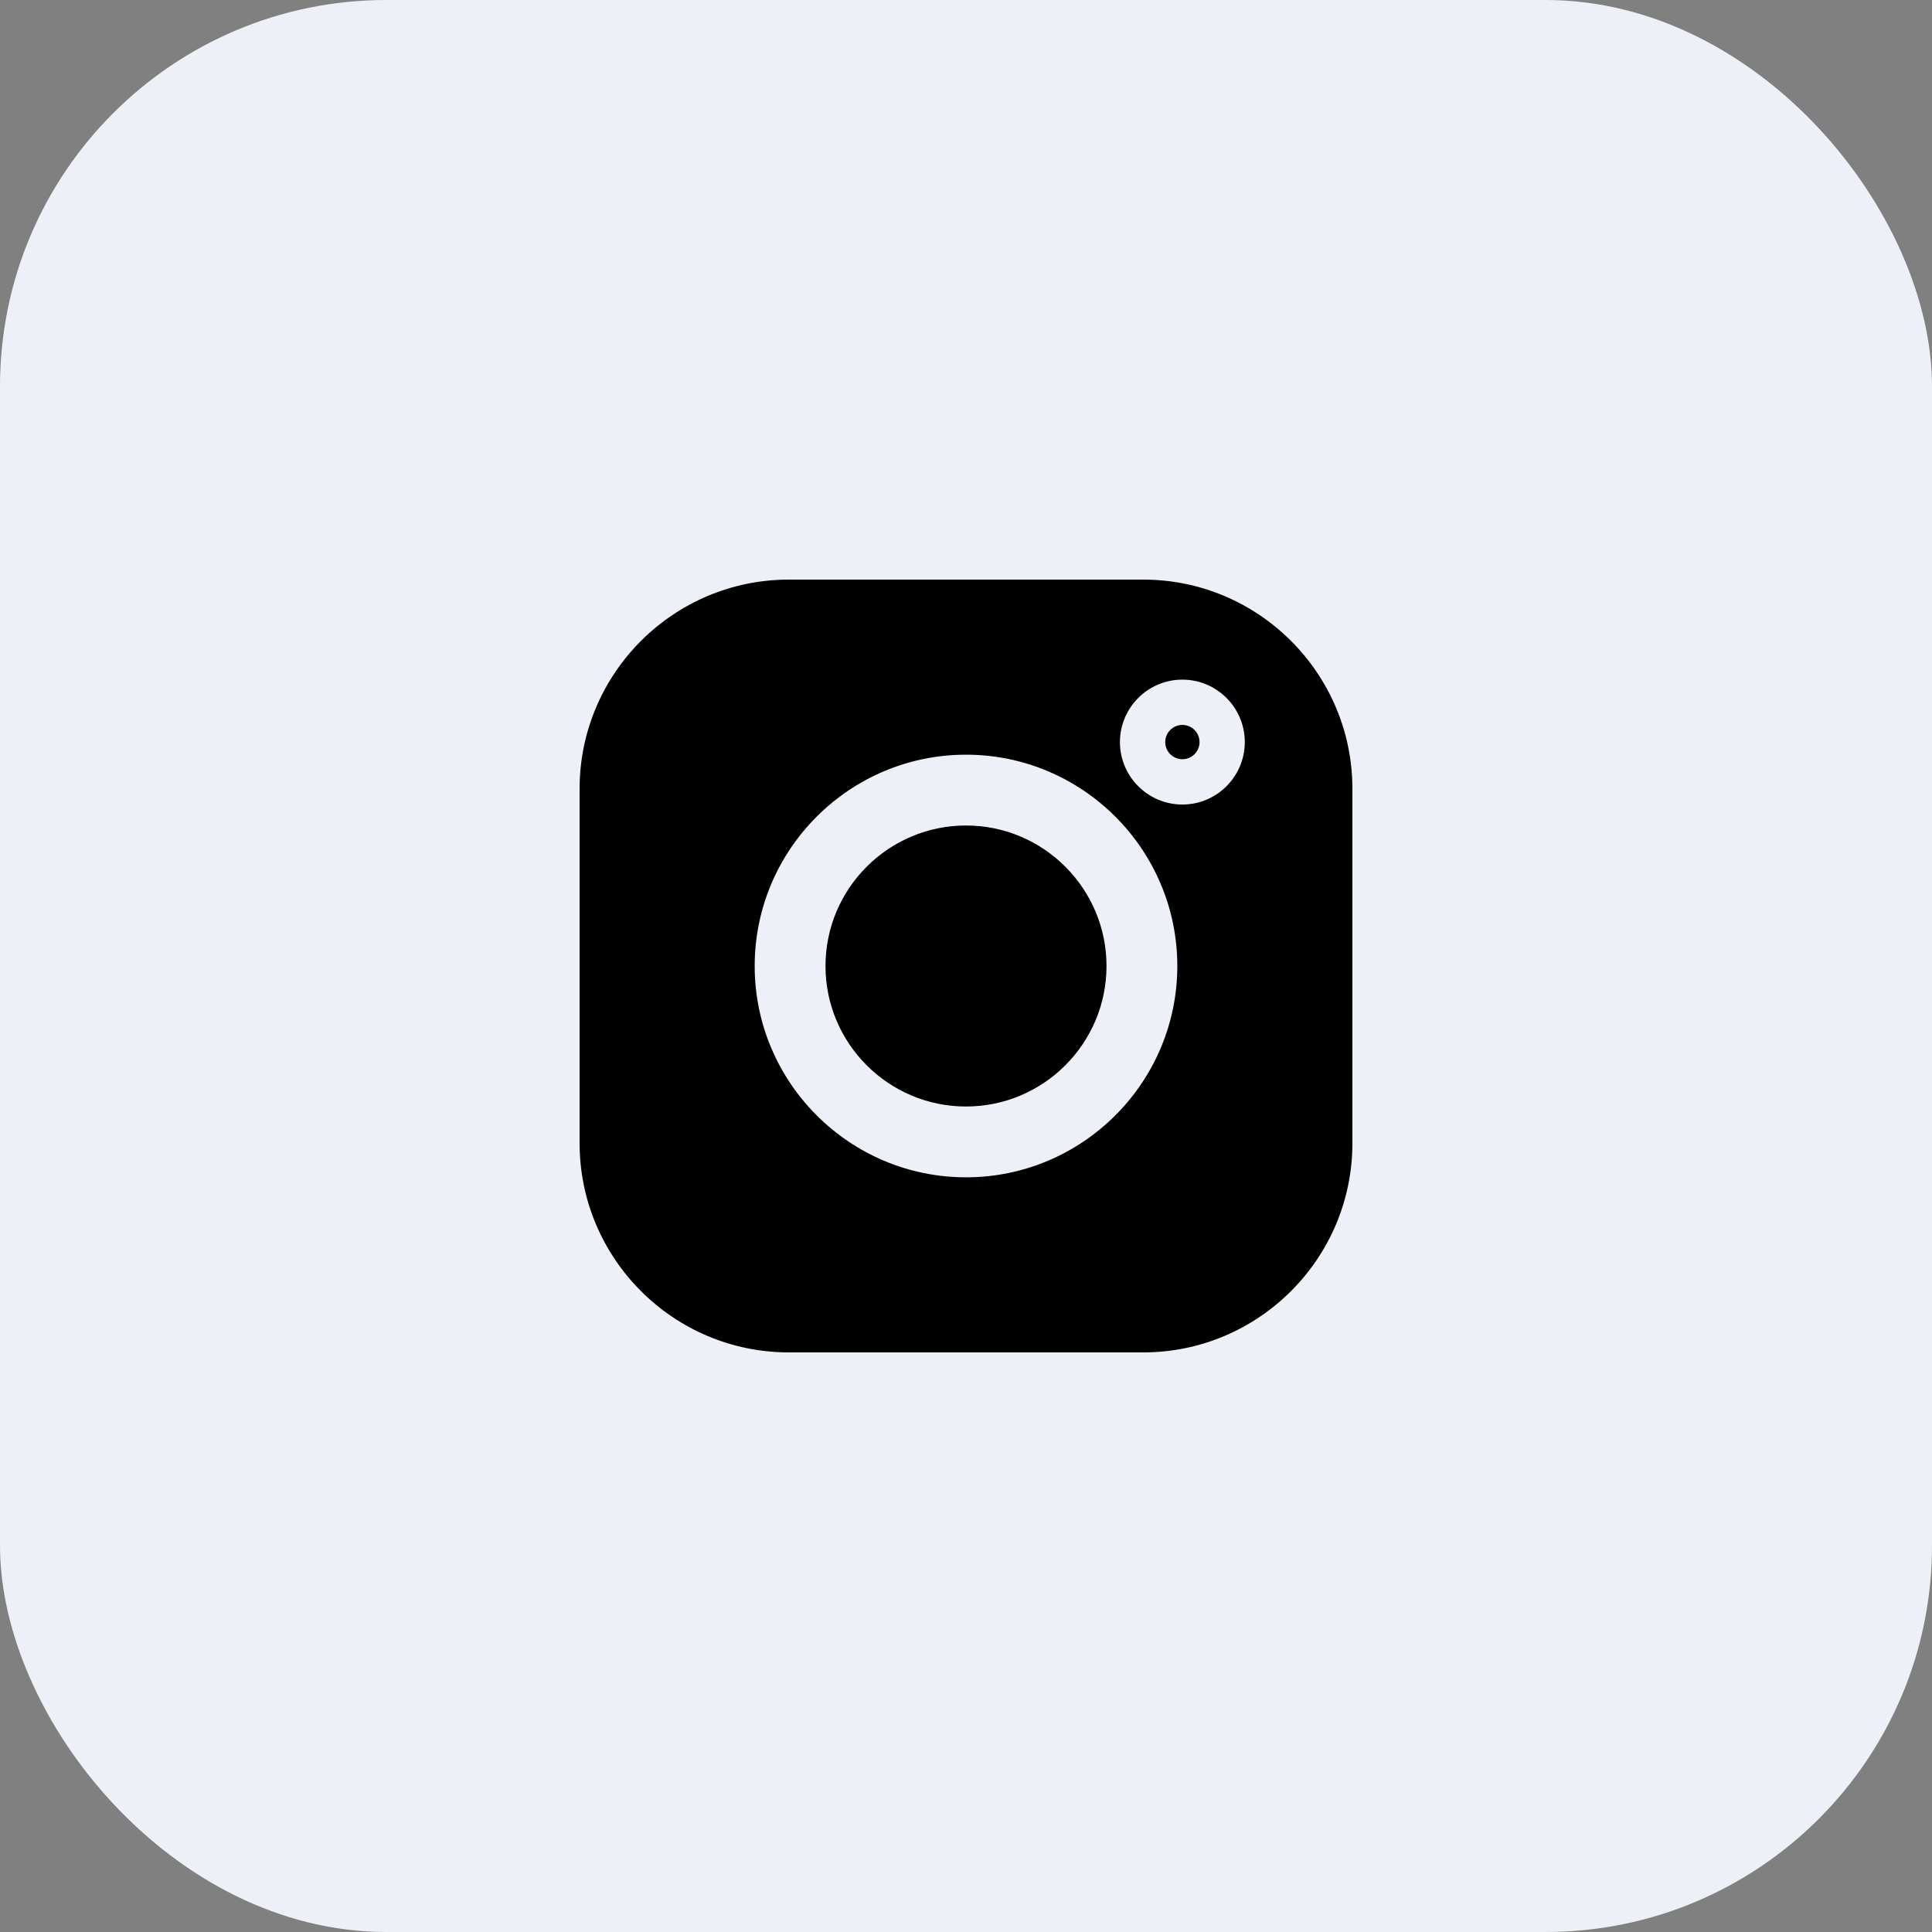 <svg width="40" height="40" viewBox="0 0 40 40" fill="none" xmlns="http://www.w3.org/2000/svg">
<rect x="0" y="0" width="40" height="40" fill="#808080" stroke="none"/>
<rect width="40" height="40" rx="8" fill="#EDF0F7"/>
<path d="M23.669 12H16.331C13.943 12 12 13.943 12 16.331V23.669C12 26.057 13.943 28 16.331 28H23.669C26.057 28 28 26.057 28 23.669V16.331C28 13.943 26.057 12 23.669 12V12ZM20 24.375C17.588 24.375 15.625 22.412 15.625 20C15.625 17.588 17.588 15.625 20 15.625C22.412 15.625 24.375 17.588 24.375 20C24.375 22.412 22.412 24.375 20 24.375ZM24.48 16.657C23.767 16.657 23.187 16.077 23.187 15.364C23.187 14.651 23.767 14.071 24.48 14.071C25.192 14.071 25.772 14.651 25.772 15.364C25.772 16.077 25.192 16.657 24.48 16.657Z" fill="black"/>
<path d="M20 17.091C18.396 17.091 17.091 18.396 17.091 20C17.091 21.604 18.396 22.909 20 22.909C21.604 22.909 22.909 21.604 22.909 20C22.909 18.396 21.604 17.091 20 17.091Z" fill="black"/>
<path d="M24.48 15.009C24.284 15.009 24.125 15.169 24.125 15.364C24.125 15.56 24.284 15.719 24.48 15.719C24.675 15.719 24.835 15.56 24.835 15.364C24.835 15.168 24.675 15.009 24.48 15.009Z" fill="black"/>
</svg>
